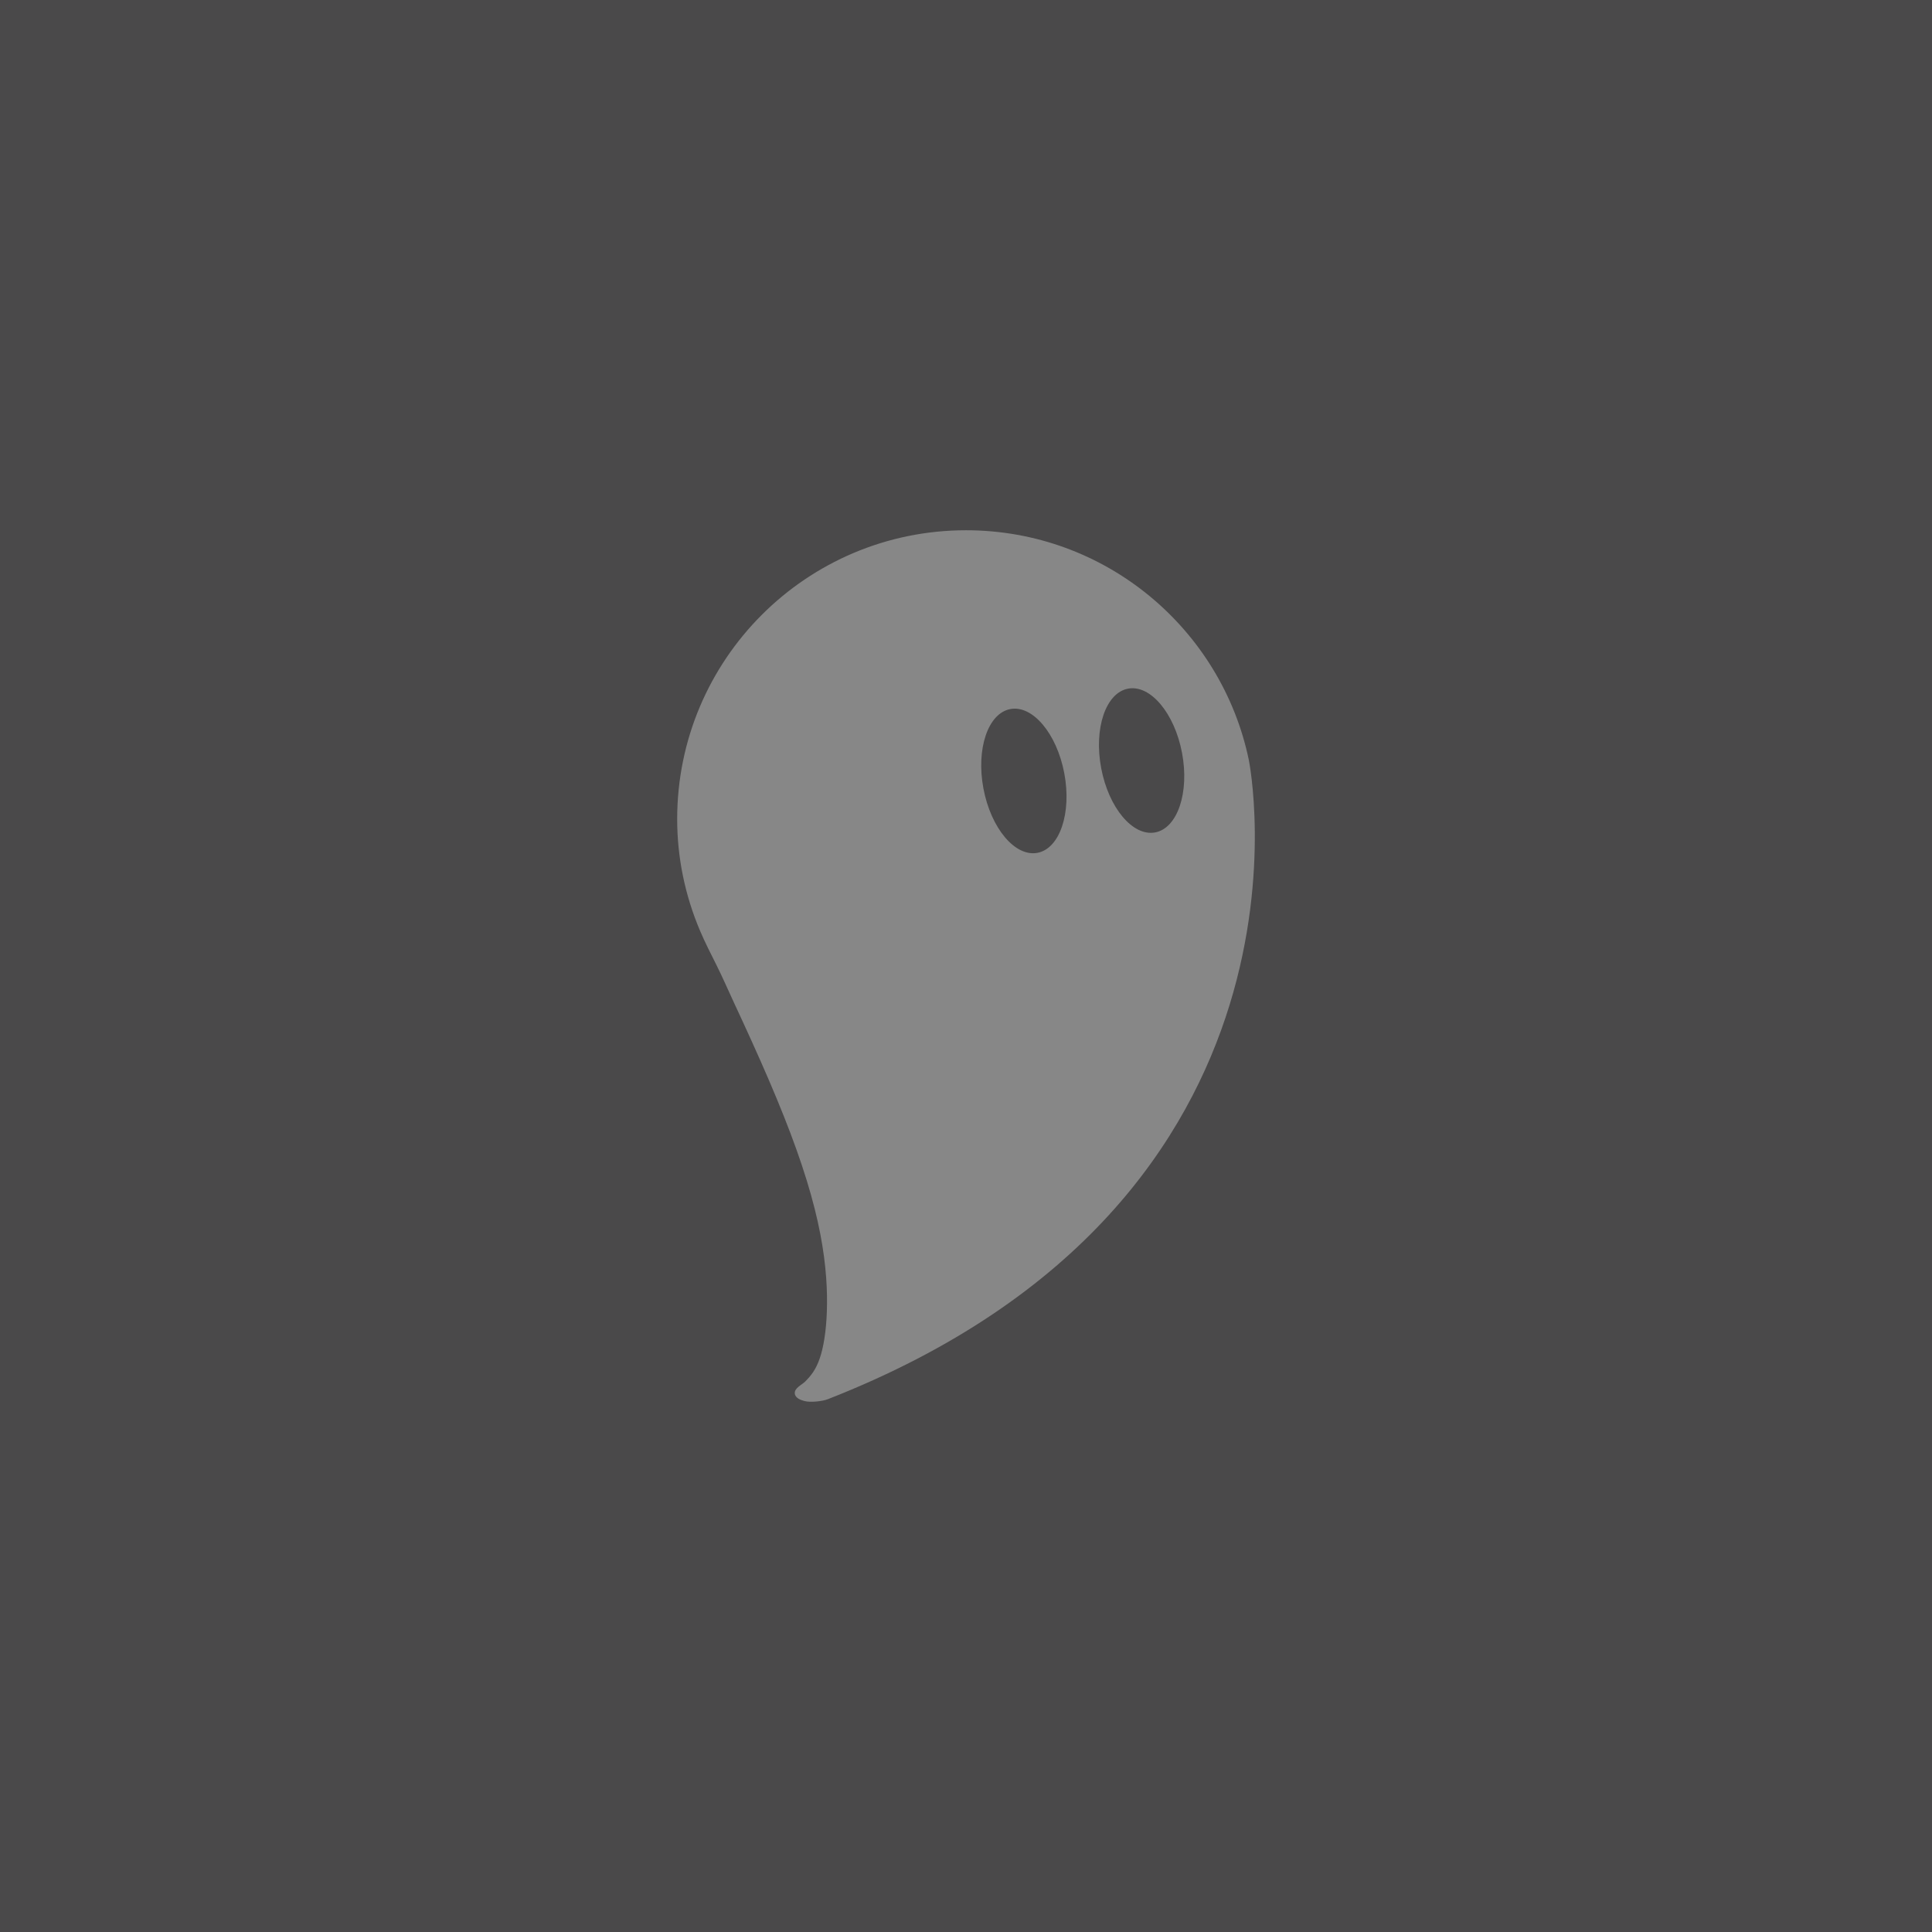 <?xml version="1.0" encoding="utf-8"?>
<!-- Generator: Adobe Illustrator 16.0.4, SVG Export Plug-In . SVG Version: 6.00 Build 0)  -->
<!DOCTYPE svg PUBLIC "-//W3C//DTD SVG 1.1//EN" "http://www.w3.org/Graphics/SVG/1.1/DTD/svg11.dtd">
<svg version="1.1" id="Layer_1" xmlns="http://www.w3.org/2000/svg" xmlns:xlink="http://www.w3.org/1999/xlink" x="0px" y="0px"
	 width="540px" height="540px" viewBox="0 0 540 540" enable-background="new 0 0 540 540" xml:space="preserve">
<rect fill="#4A494A" width="540" height="540"/>
<g>
	<path fill="#878787" d="M349.062,212.471c-7.606-36.687-40.108-64.262-79.052-64.262c-44.592,0-80.737,36.148-80.737,80.738
		c0,10.752,2.19,21.324,6.394,31.213c1.381,3.246,2.982,6.375,4.563,9.525c1.714,3.419,3.226,6.934,4.841,10.399
		c1.727,3.707,3.441,7.419,5.125,11.144c1.609,3.557,3.193,7.124,4.73,10.711c1.439,3.352,2.84,6.719,4.187,10.111
		c1.236,3.11,2.425,6.238,3.547,9.392c1.016,2.853,1.976,5.722,2.862,8.615c0.795,2.592,1.531,5.198,2.191,7.825
		c0.59,2.338,1.116,4.692,1.572,7.061c0.406,2.105,0.752,4.222,1.033,6.347c0.25,1.893,0.449,3.79,0.589,5.695
		c0.126,1.696,0.207,3.397,0.237,5.099c0.028,1.518,0.018,3.033-0.037,4.55c-0.049,1.342-0.132,2.684-0.254,4.022
		c-0.109,1.176-0.25,2.349-0.434,3.517c-0.158,1.013-0.35,2.019-0.588,3.017c-0.205,0.859-0.443,1.708-0.73,2.54
		c-0.25,0.716-0.533,1.419-0.866,2.097c-0.292,0.592-0.618,1.163-0.985,1.71c-0.332,0.491-0.695,0.96-1.082,1.411
		c-0.363,0.421-0.75,0.824-1.141,1.218c-0.893,0.9-3.088,1.816-2.876,3.373c0.171,1.252,1.675,1.788,2.712,2.06
		c1.613,0.426,4.942,0.098,6.505-0.514C373.935,335.307,349.062,212.471,349.062,212.471z M289.968,238.371
		c-6.242,1.177-13-6.865-15.094-17.962c-2.094-11.098,1.27-21.047,7.512-22.224c6.238-1.179,12.996,6.863,15.09,17.961
		C299.569,227.243,296.206,237.192,289.968,238.371z M322.874,232.663c-6.238,1.178-12.997-6.863-15.09-17.96
		c-2.094-11.1,1.268-21.046,7.508-22.225c6.242-1.179,12.999,6.863,15.092,17.96C332.478,221.536,329.116,231.486,322.874,232.663z"
		/>
</g>
</svg>
